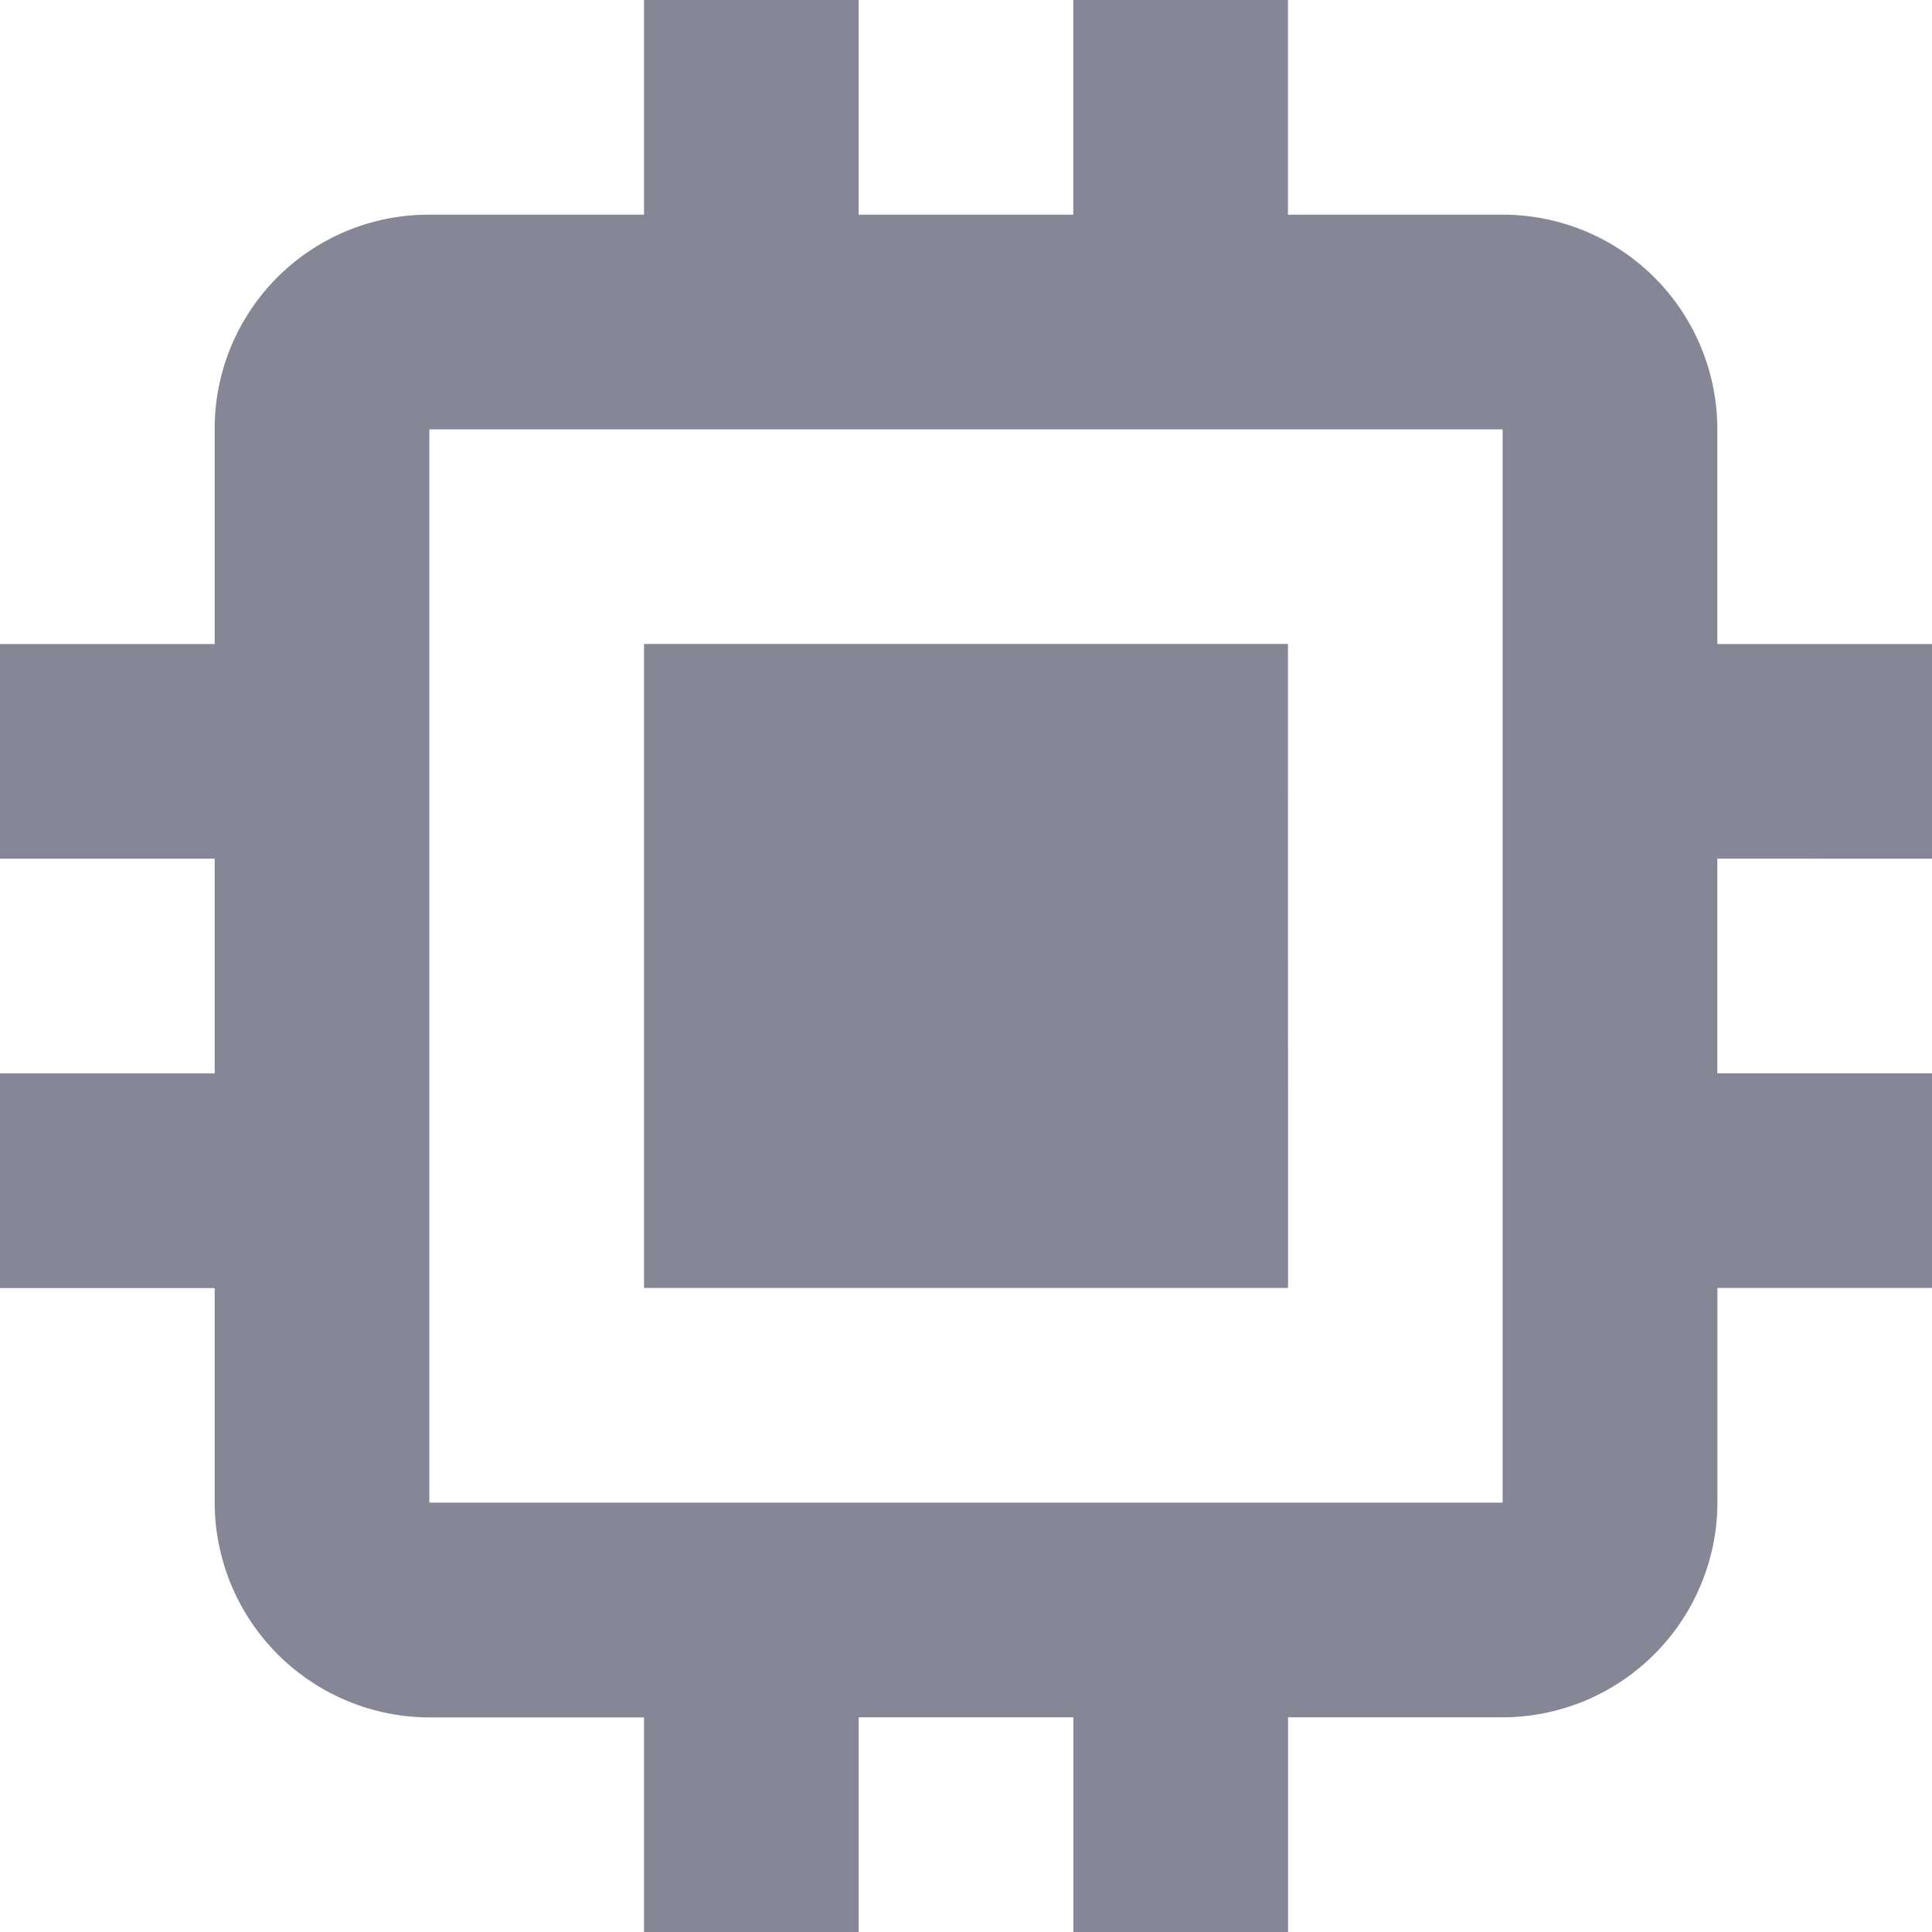 <svg xmlns="http://www.w3.org/2000/svg" width="21.185" height="21.185" viewBox="0 0 21.185 21.185">
  <path id="Device4" d="M19.477,19.477H7.708V7.708H19.477m4.708,4.708V10.062H21.831V7.708a2.353,2.353,0,0,0-2.354-2.354H17.123V3H14.769V5.354H12.415V3H10.062V5.354H7.708A2.346,2.346,0,0,0,5.354,7.708v2.354H3v2.354H5.354v2.354H3v2.354H5.354v2.354a2.361,2.361,0,0,0,2.354,2.354h2.354v2.354h2.354V21.831h2.354v2.354h2.354V21.831h2.354a2.361,2.361,0,0,0,2.354-2.354V17.123h2.354V14.769H21.831V12.415m-4.708-2.354H10.062v7.062h7.062Z" transform="translate(-3 -3)" fill="#858796"/>
</svg>
